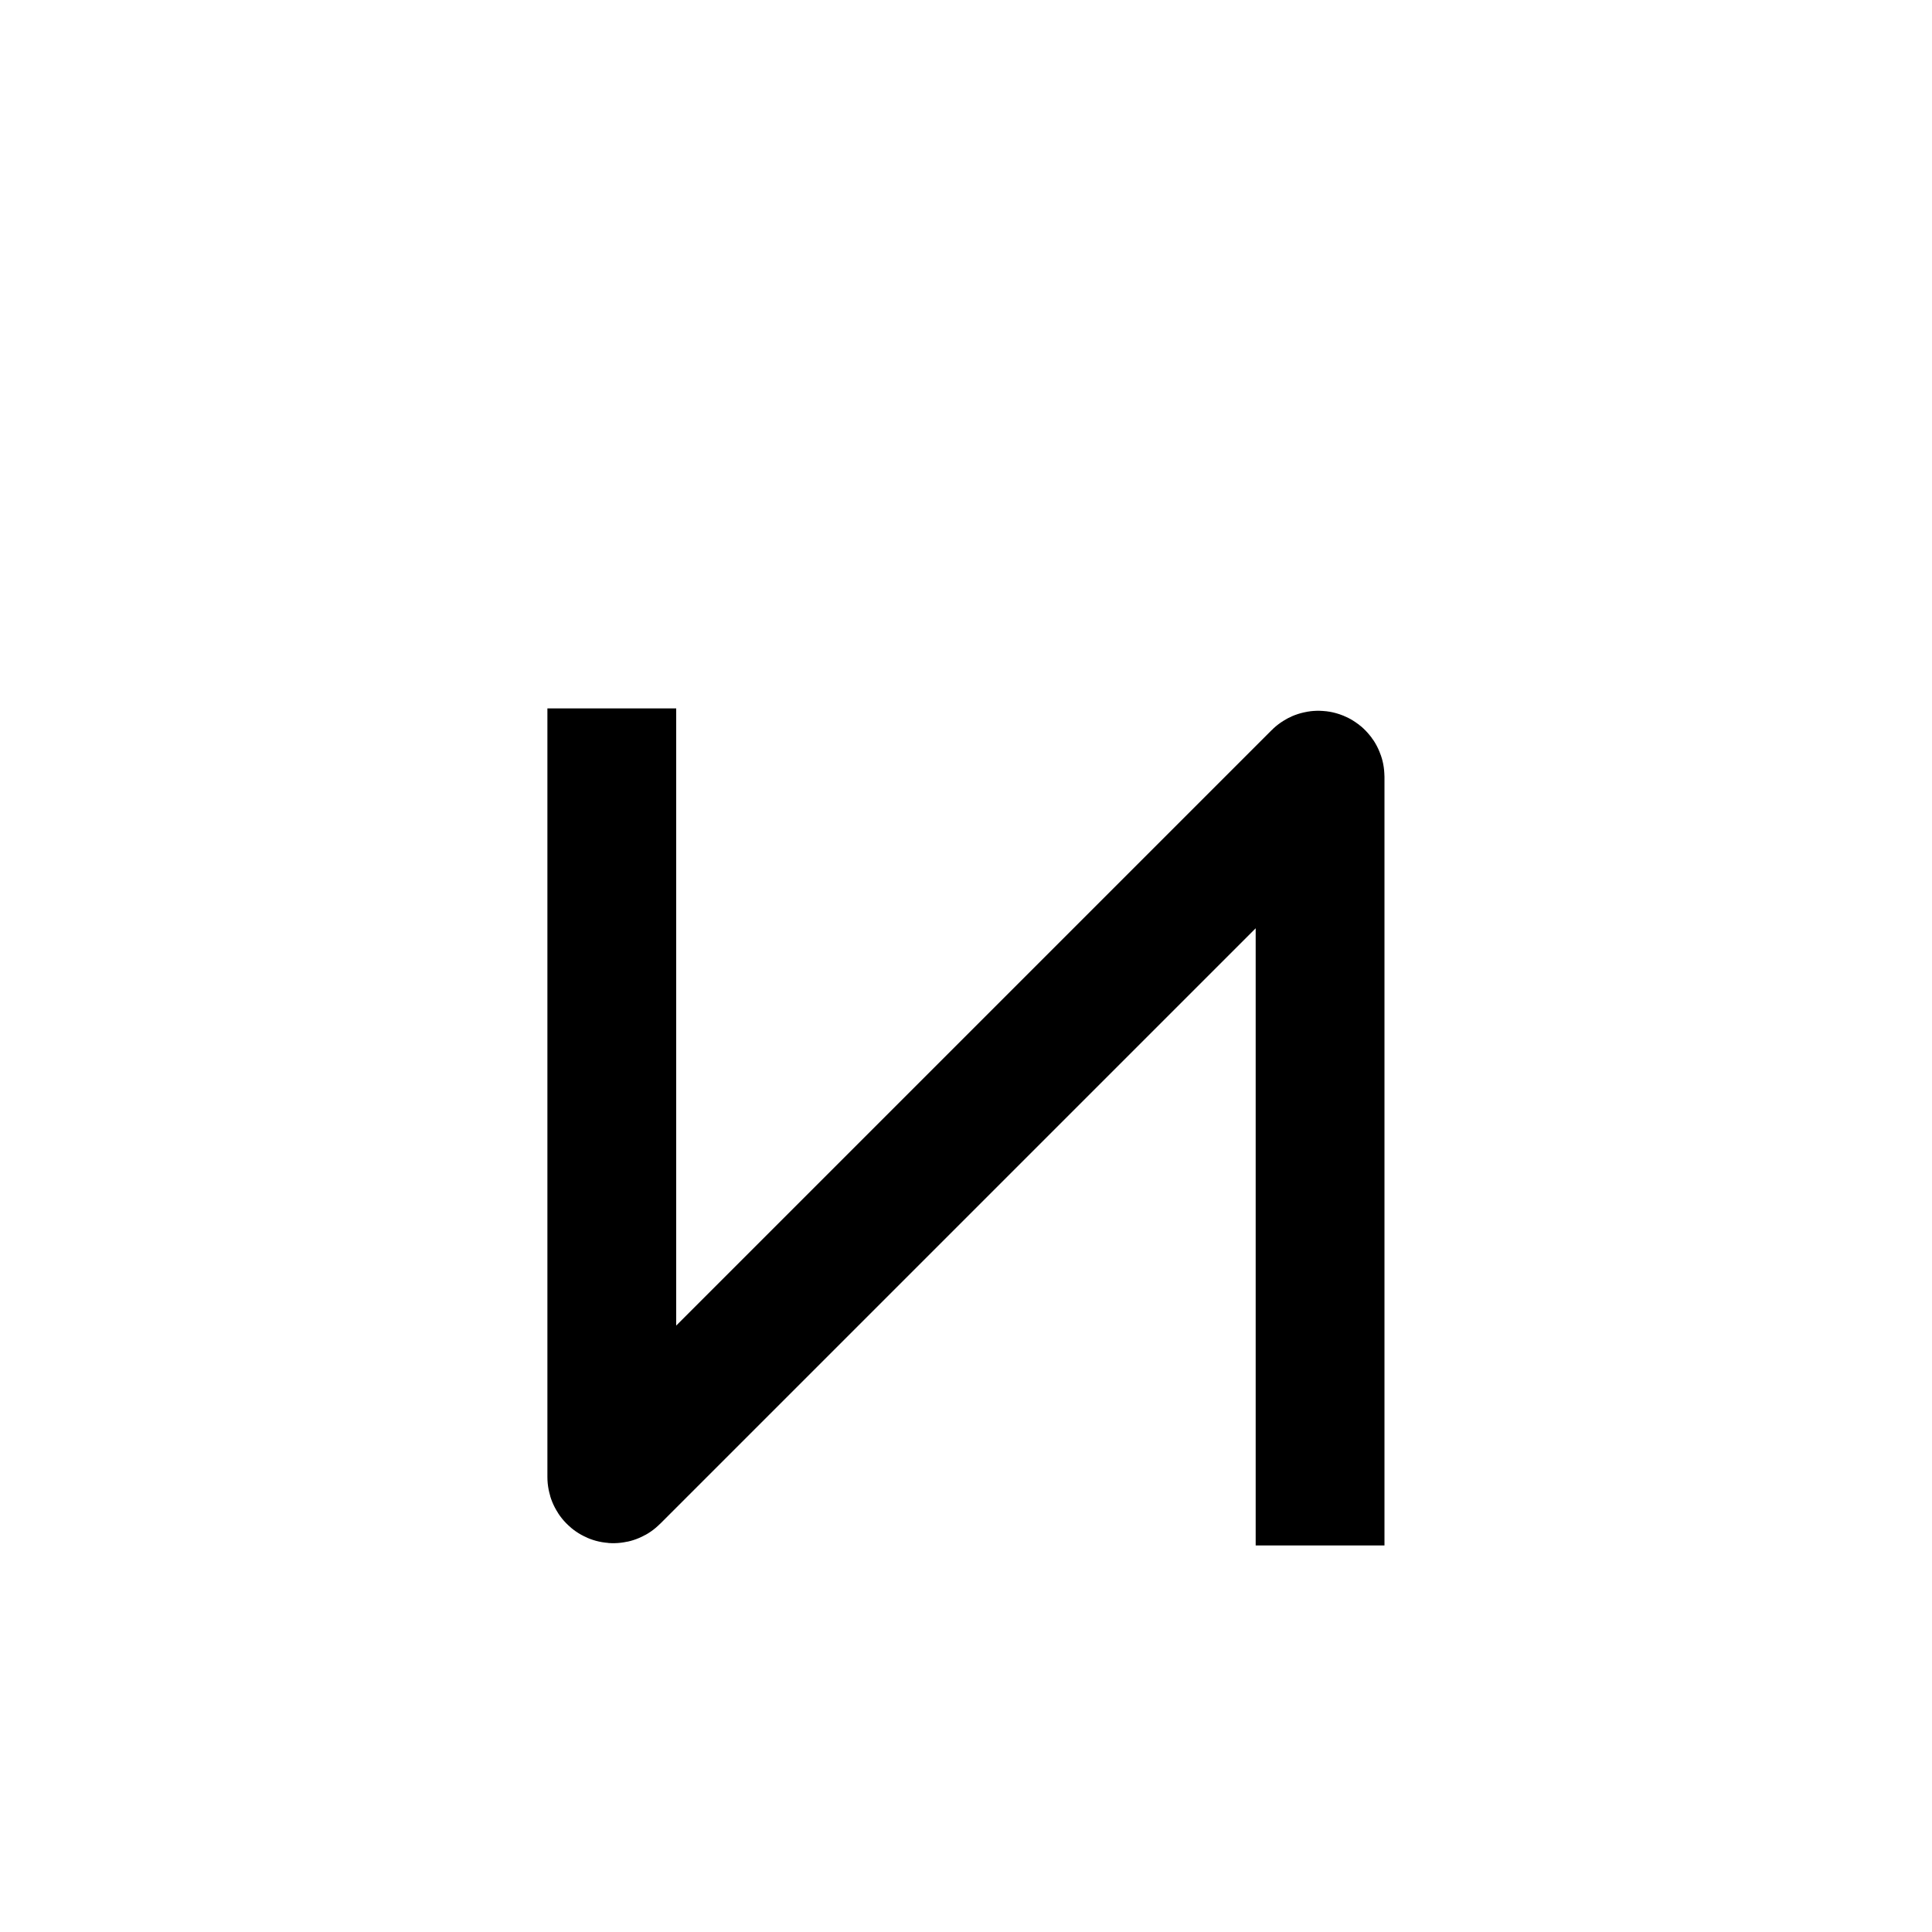 <?xml version="1.0" encoding="UTF-8"?>
<svg id="a" data-name="레이어 1" xmlns="http://www.w3.org/2000/svg" width="15" height="15" viewBox="0 0 15 15">
  <path d="M4.75,6v5.468c0,.012.014.018.022.009l5.455-5.455c.008-.008.022-.002.022.009v5.468" fill="none" stroke="#000" stroke-linecap="square" stroke-miterlimit="10"/>
</svg>